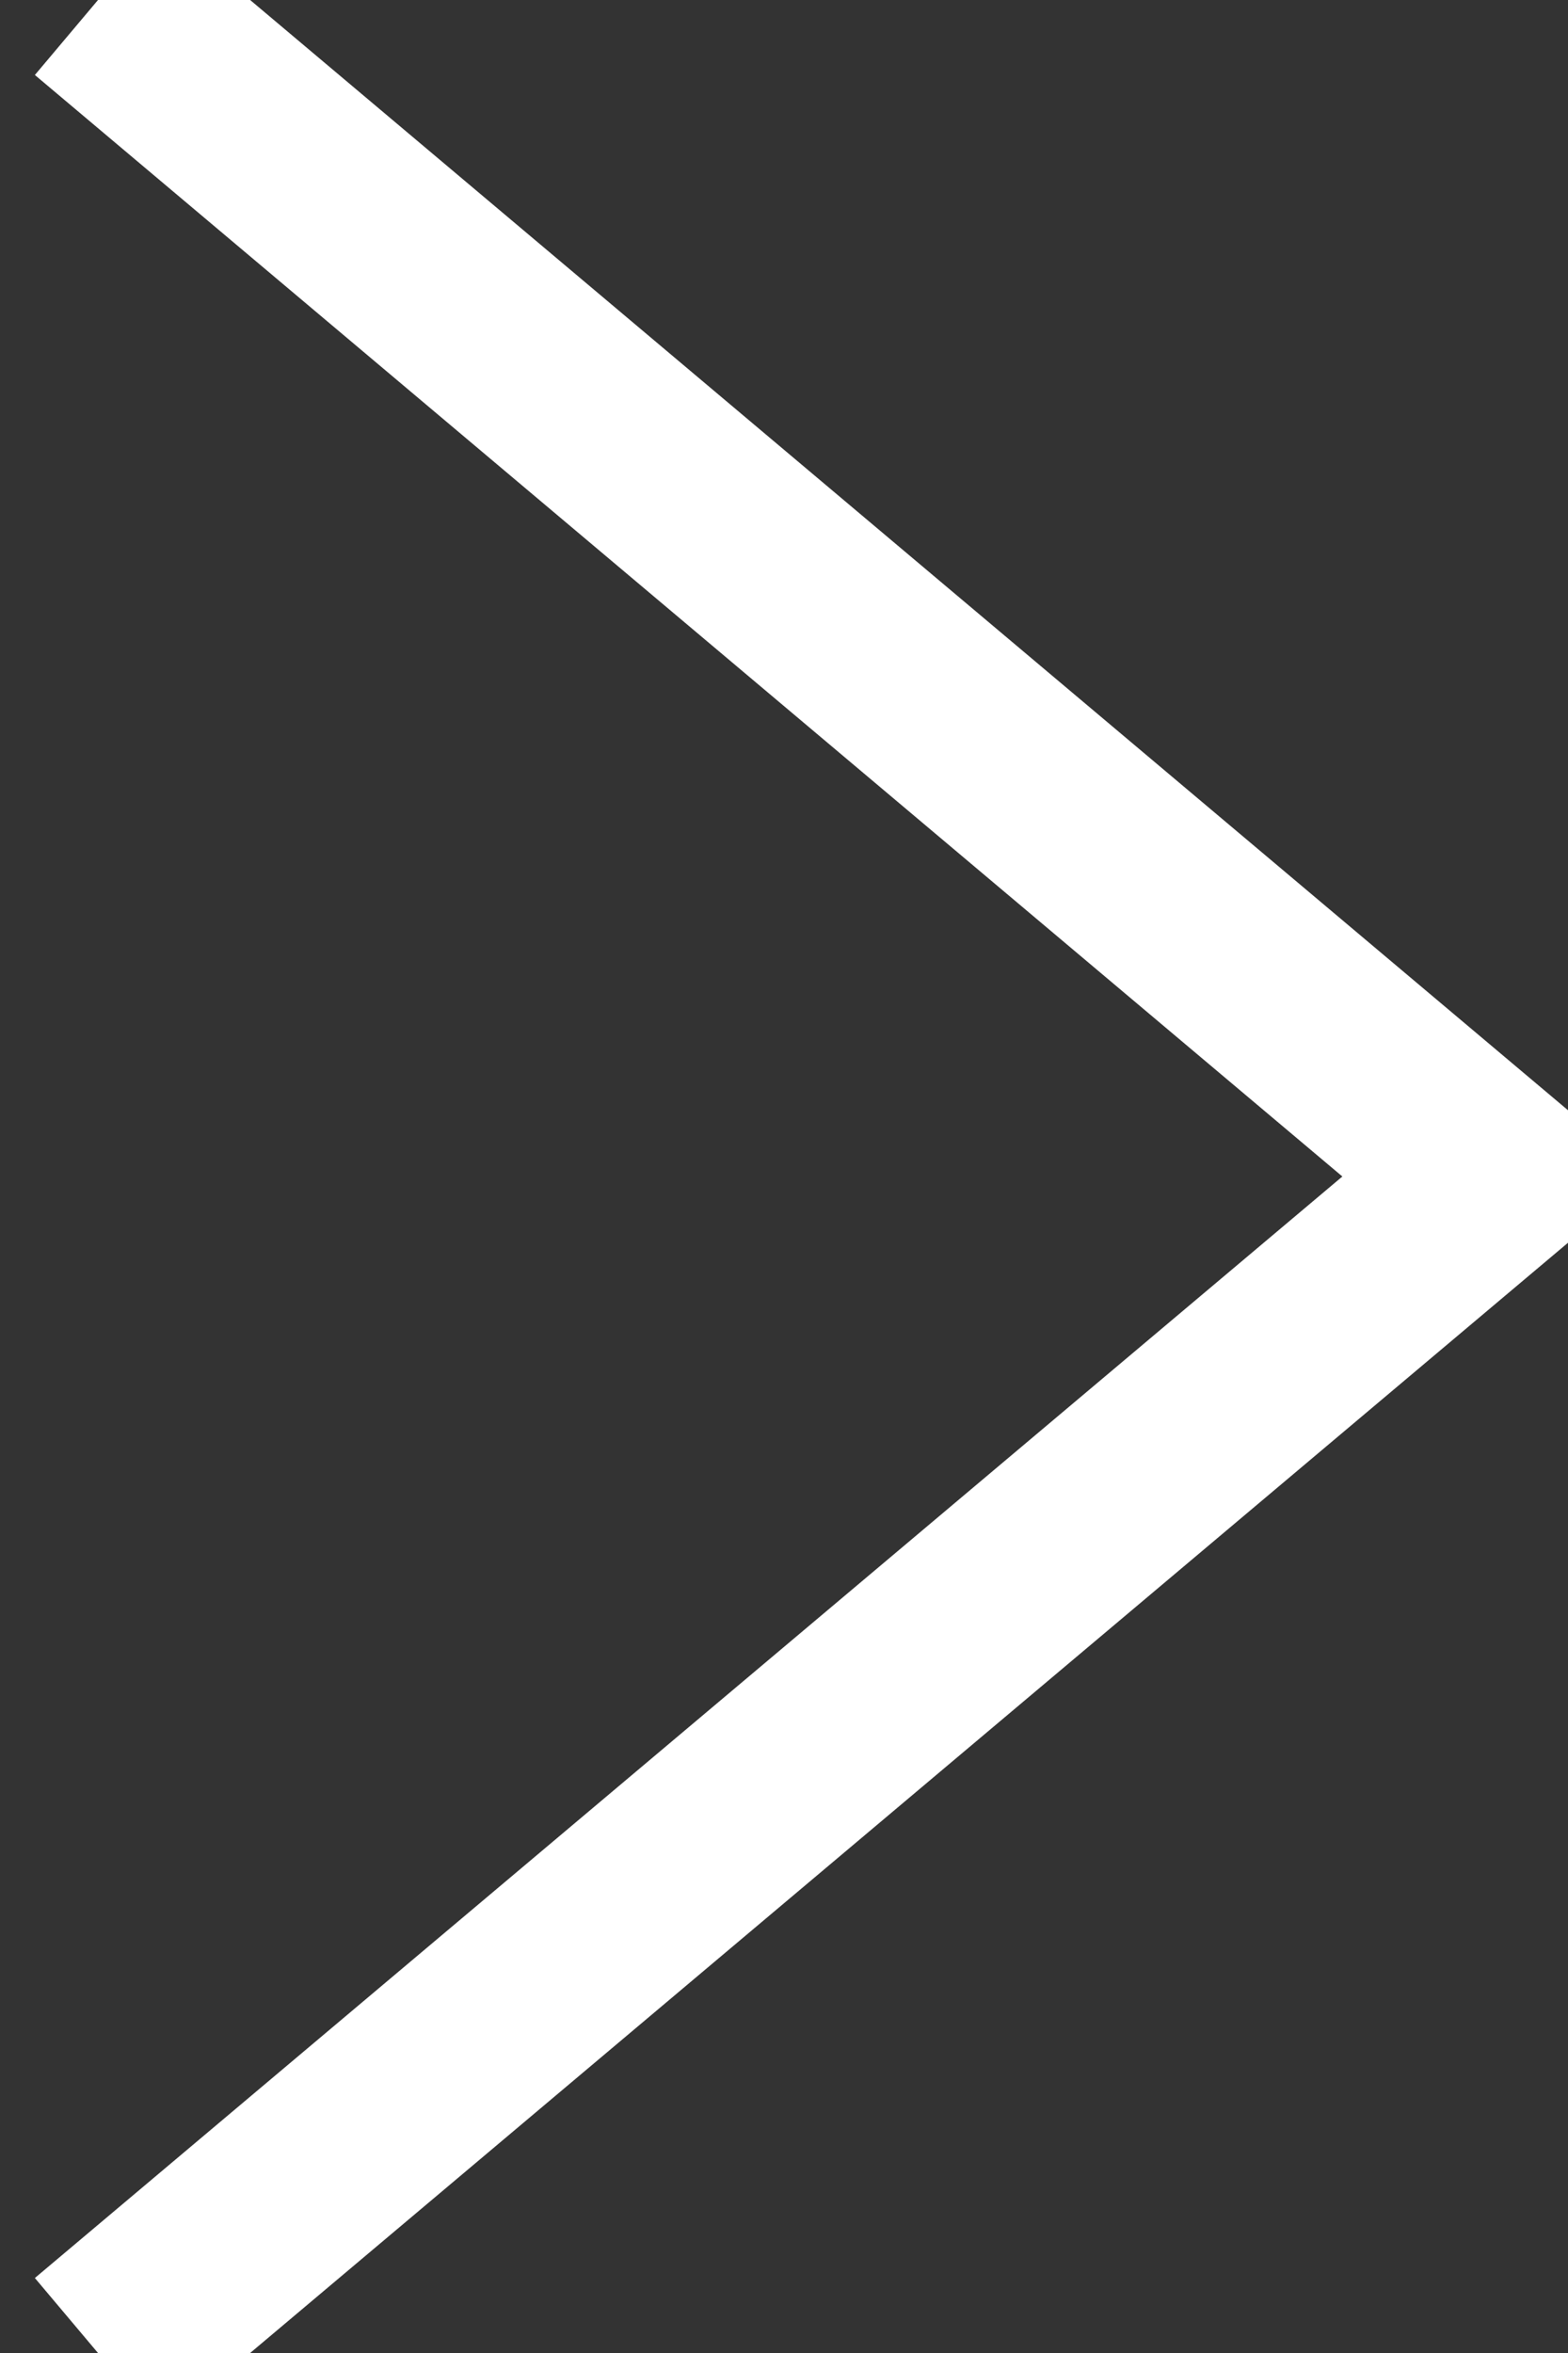 <svg width="16" height="24" viewBox="0 0 16 24" fill="none" xmlns="http://www.w3.org/2000/svg">
<rect x="0" y="0" width="16" height="24" fill="#333333" stroke="none"/>
<path d="M1 24L15.25 12L1 -1.71947e-06" stroke="white" stroke-width="2"/>
</svg>
